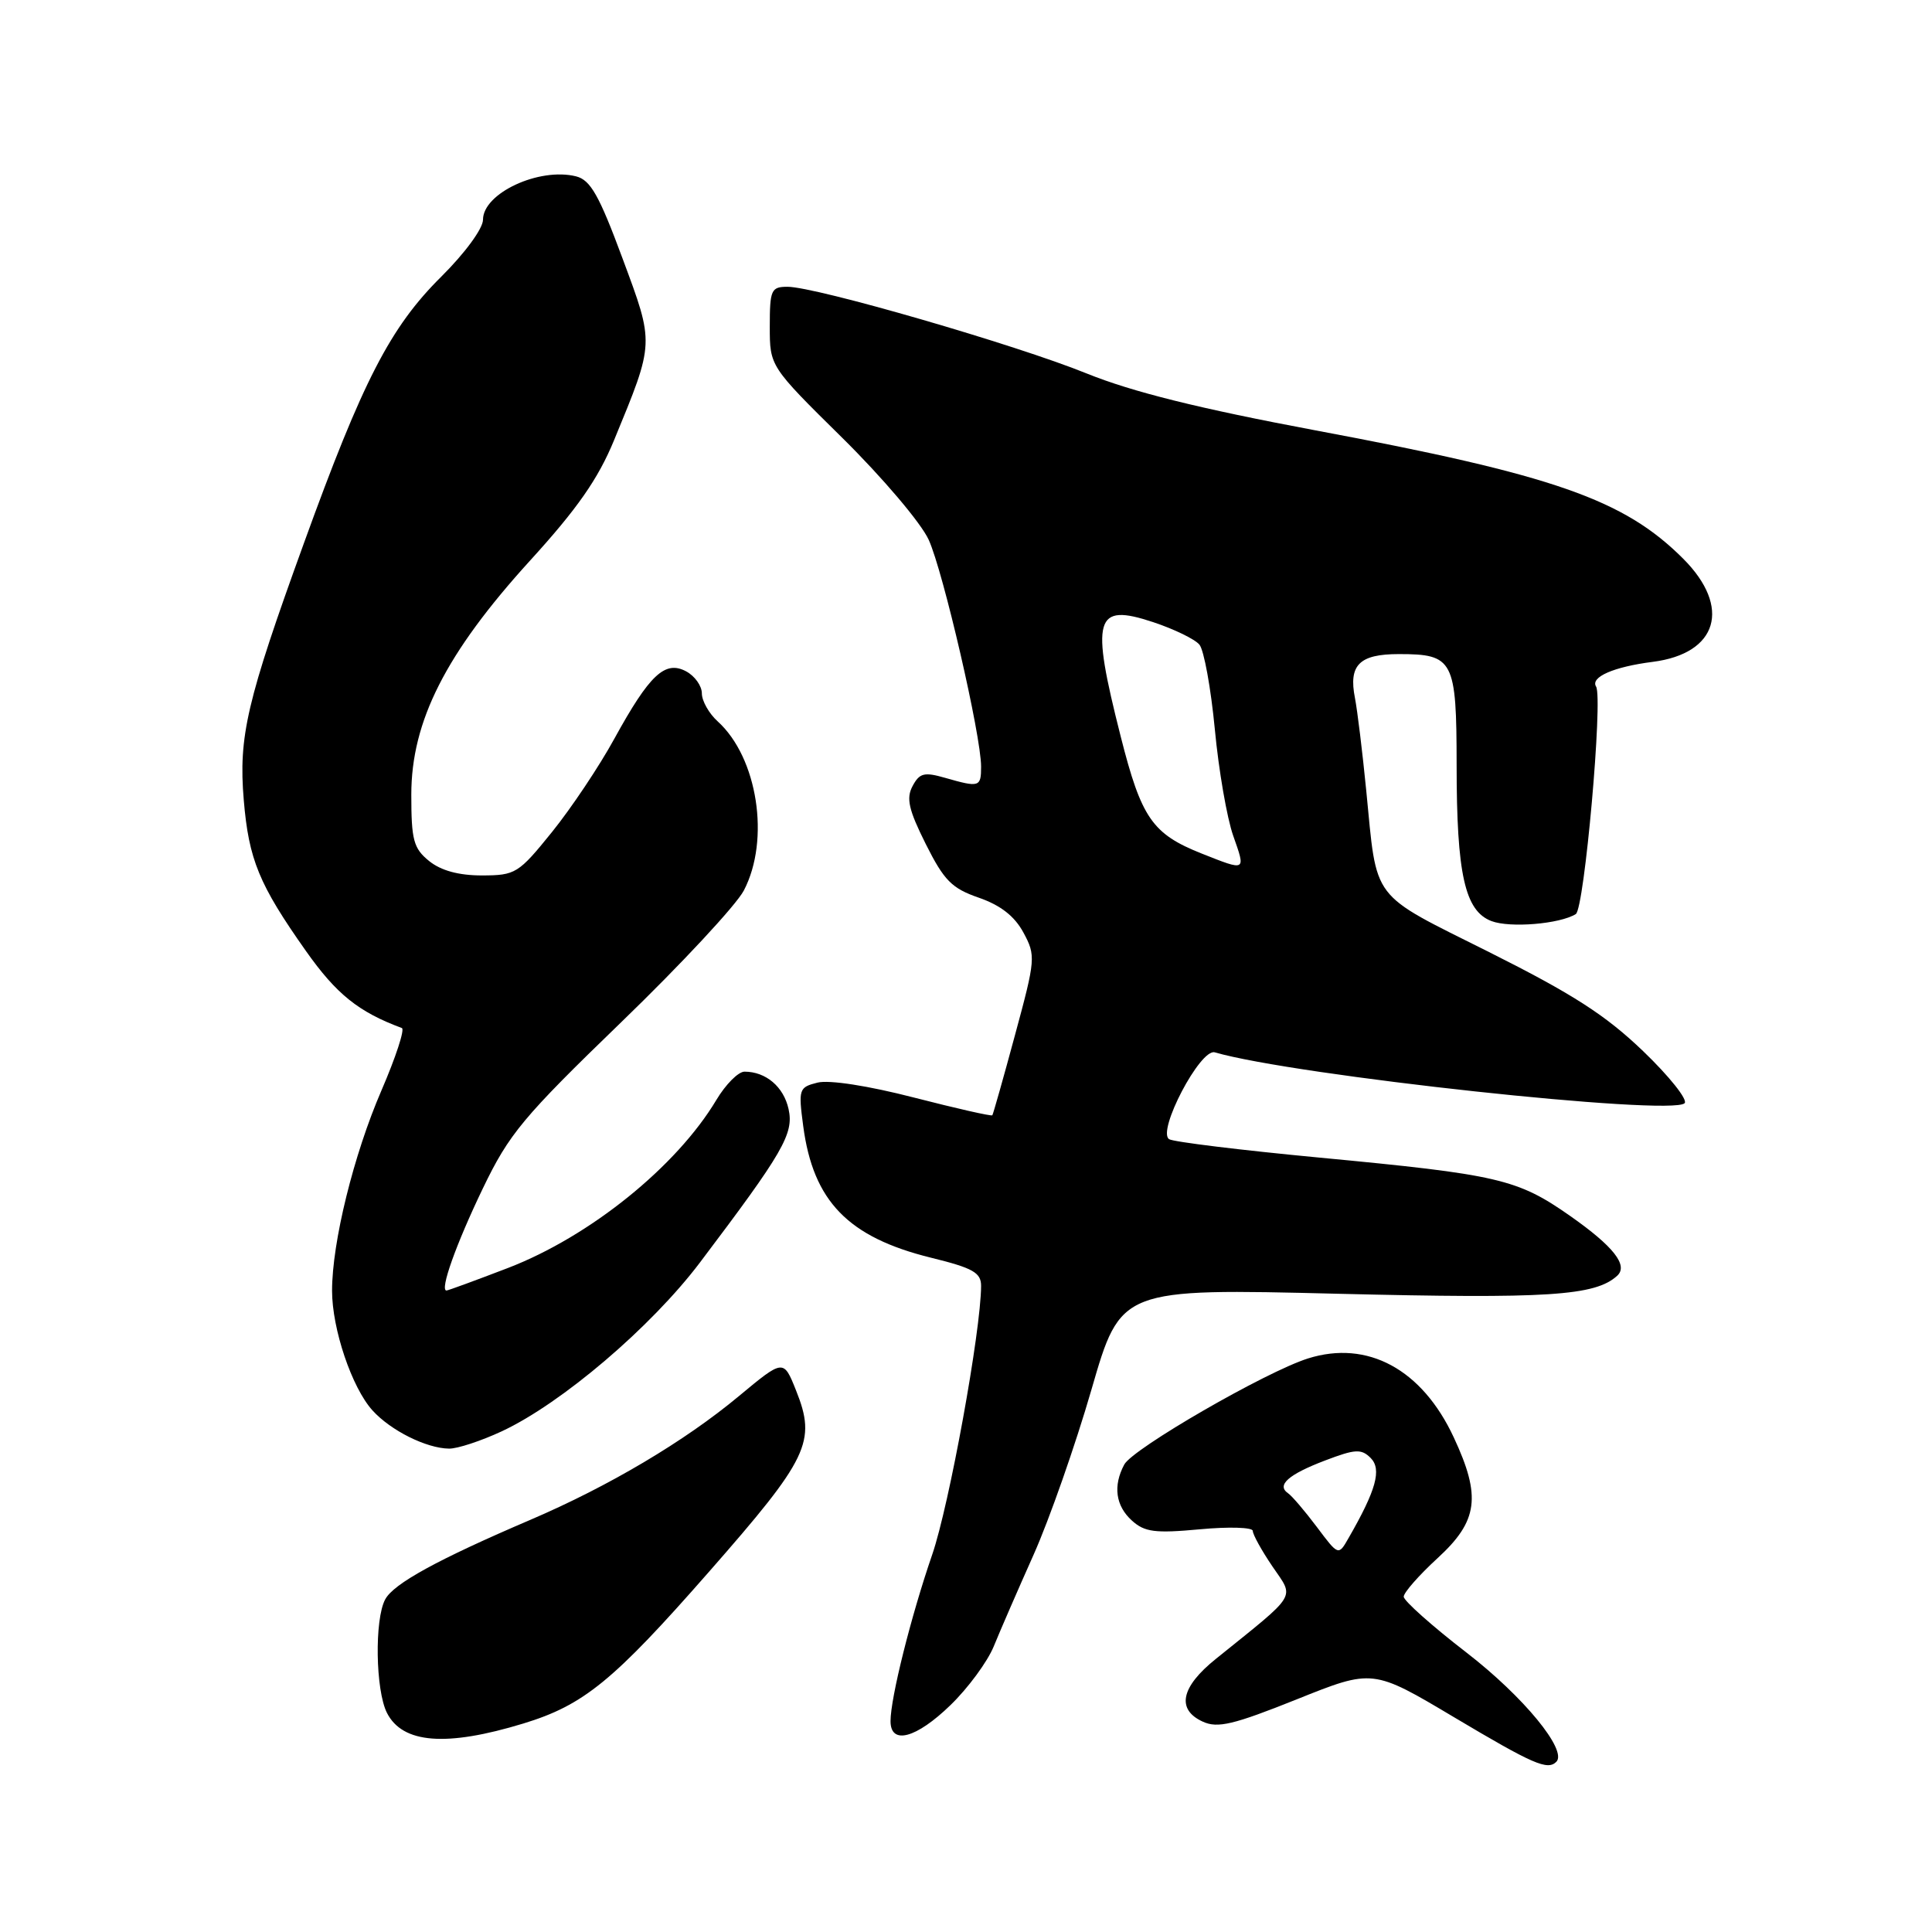 <?xml version="1.0" encoding="UTF-8" standalone="no"?>
<!DOCTYPE svg PUBLIC "-//W3C//DTD SVG 1.1//EN" "http://www.w3.org/Graphics/SVG/1.1/DTD/svg11.dtd" >
<svg xmlns="http://www.w3.org/2000/svg" xmlns:xlink="http://www.w3.org/1999/xlink" version="1.1" viewBox="0 0 256 256">
 <g >
 <path fill="currentColor"
d=" M 206.22 233.45 C 207.73 231.94 201.88 224.82 194.35 219.00 C 189.76 215.46 186.00 212.11 186.00 211.57 C 186.00 211.02 188.03 208.72 190.50 206.45 C 195.86 201.53 196.29 198.30 192.63 190.46 C 188.43 181.43 181.20 177.52 173.32 180.00 C 167.74 181.76 150.10 191.94 148.97 194.06 C 147.46 196.88 147.82 199.53 149.99 201.49 C 151.67 203.01 153.05 203.19 158.99 202.64 C 162.84 202.28 166.00 202.38 166.00 202.85 C 166.00 203.33 167.17 205.45 168.61 207.57 C 171.54 211.88 172.10 210.95 161.11 219.81 C 156.46 223.54 155.85 226.52 159.38 228.13 C 161.35 229.03 163.44 228.53 171.83 225.17 C 181.90 221.13 181.90 221.13 192.70 227.56 C 203.17 233.79 205.05 234.61 206.22 233.45 Z  M 69.36 228.37 C 77.35 225.93 81.26 222.74 93.92 208.30 C 107.16 193.21 108.20 191.04 105.48 184.24 C 103.82 180.08 103.82 180.08 97.91 184.99 C 90.73 190.97 80.70 196.92 70.29 201.38 C 58.00 206.64 52.15 209.84 51.04 211.93 C 49.61 214.59 49.76 223.97 51.27 226.96 C 53.34 231.04 59.13 231.49 69.36 228.37 Z  M 125.96 225.92 C 128.28 223.67 130.84 220.19 131.67 218.17 C 132.49 216.15 134.87 210.68 136.96 206.00 C 139.05 201.32 142.50 191.47 144.63 184.11 C 148.50 170.72 148.50 170.72 177.28 171.43 C 205.14 172.11 211.35 171.71 214.28 169.05 C 215.79 167.68 213.81 165.16 208.07 161.13 C 201.05 156.21 198.60 155.64 174.74 153.38 C 164.42 152.40 155.50 151.31 154.92 150.95 C 153.26 149.93 159.05 138.89 160.96 139.44 C 171.58 142.52 221.49 147.91 223.22 146.18 C 223.67 145.73 221.20 142.62 217.72 139.28 C 212.74 134.50 208.39 131.71 197.32 126.16 C 181.42 118.20 182.50 119.62 181.03 104.71 C 180.53 99.64 179.86 94.15 179.54 92.50 C 178.67 88.11 180.12 86.67 185.36 86.67 C 192.60 86.67 193.00 87.44 193.01 101.37 C 193.01 115.83 194.10 120.71 197.63 122.05 C 200.09 122.98 206.67 122.44 208.80 121.12 C 209.94 120.42 212.42 92.50 211.49 90.98 C 210.71 89.72 213.81 88.36 218.99 87.70 C 227.63 86.60 229.45 80.45 223.03 74.03 C 215.18 66.18 205.92 62.94 174.33 57.03 C 158.83 54.12 150.04 51.93 144.00 49.49 C 134.65 45.69 108.10 38.00 104.36 38.00 C 102.18 38.00 102.00 38.40 102.00 43.27 C 102.00 48.54 102.00 48.54 111.61 58.02 C 116.92 63.26 122.05 69.30 123.06 71.53 C 124.99 75.77 130.00 97.45 130.00 101.58 C 130.00 104.30 129.78 104.37 125.24 103.07 C 122.46 102.27 121.84 102.43 120.92 104.16 C 120.05 105.78 120.40 107.30 122.67 111.84 C 125.09 116.67 126.11 117.71 129.70 118.95 C 132.58 119.95 134.44 121.40 135.61 123.57 C 137.26 126.63 137.22 127.09 134.50 137.12 C 132.96 142.83 131.60 147.62 131.49 147.78 C 131.37 147.93 126.70 146.87 121.10 145.43 C 115.01 143.86 109.88 143.07 108.33 143.45 C 105.86 144.07 105.78 144.31 106.43 149.21 C 107.75 159.17 112.38 163.94 123.35 166.65 C 128.93 168.02 130.00 168.63 130.00 170.39 C 129.98 176.35 125.78 199.45 123.52 206.00 C 120.71 214.16 118.00 224.98 118.00 228.06 C 118.00 231.26 121.41 230.34 125.96 225.92 Z  M 66.50 189.65 C 74.42 185.95 86.25 175.87 92.73 167.31 C 103.79 152.67 105.21 150.23 104.49 146.96 C 103.84 144.00 101.48 142.00 98.65 142.00 C 97.83 142.00 96.15 143.69 94.92 145.75 C 89.64 154.58 78.17 163.83 67.32 168.01 C 63.04 169.65 59.37 171.00 59.16 171.00 C 58.24 171.00 60.42 164.87 63.98 157.47 C 67.46 150.24 69.28 148.05 82.29 135.47 C 90.24 127.79 97.56 119.92 98.56 118.00 C 102.08 111.27 100.39 100.38 95.10 95.59 C 93.95 94.55 93.00 92.88 93.00 91.88 C 93.00 90.88 92.06 89.57 90.92 88.96 C 88.12 87.46 86.07 89.39 81.40 97.89 C 79.41 101.53 75.69 107.09 73.14 110.25 C 68.70 115.75 68.30 115.99 63.86 116.00 C 60.78 116.00 58.43 115.36 56.86 114.09 C 54.79 112.41 54.50 111.32 54.50 105.29 C 54.50 95.57 59.07 86.56 70.21 74.31 C 76.50 67.41 79.26 63.45 81.37 58.32 C 86.75 45.25 86.73 45.67 82.48 34.22 C 79.39 25.88 78.24 23.85 76.34 23.37 C 71.44 22.14 64.00 25.60 64.00 29.11 C 64.00 30.28 61.62 33.53 58.48 36.65 C 51.72 43.35 48.06 50.45 40.26 72.00 C 32.68 92.91 31.59 97.58 32.30 106.01 C 32.96 113.89 34.32 117.20 40.53 126.00 C 44.58 131.74 47.51 134.09 53.25 136.22 C 53.66 136.38 52.44 140.10 50.54 144.50 C 46.86 153.01 44.00 164.61 44.00 171.03 C 44.00 176.09 46.62 183.86 49.35 186.88 C 51.76 189.55 56.49 191.91 59.50 191.95 C 60.60 191.97 63.75 190.93 66.50 189.65 Z  M 174.48 202.32 C 172.90 200.22 171.19 198.21 170.67 197.86 C 169.12 196.79 170.71 195.38 175.56 193.53 C 179.58 192.00 180.38 191.95 181.62 193.19 C 183.11 194.69 182.36 197.43 178.68 203.82 C 177.35 206.15 177.35 206.15 174.48 202.32 Z  M 159.23 113.10 C 152.69 110.50 151.24 108.41 148.50 97.59 C 144.49 81.79 145.04 79.86 152.81 82.44 C 155.58 83.36 158.34 84.70 158.93 85.42 C 159.53 86.14 160.45 91.18 160.97 96.62 C 161.48 102.05 162.58 108.41 163.41 110.75 C 165.08 115.49 165.16 115.45 159.23 113.10 Z "/>
</g>
</svg>